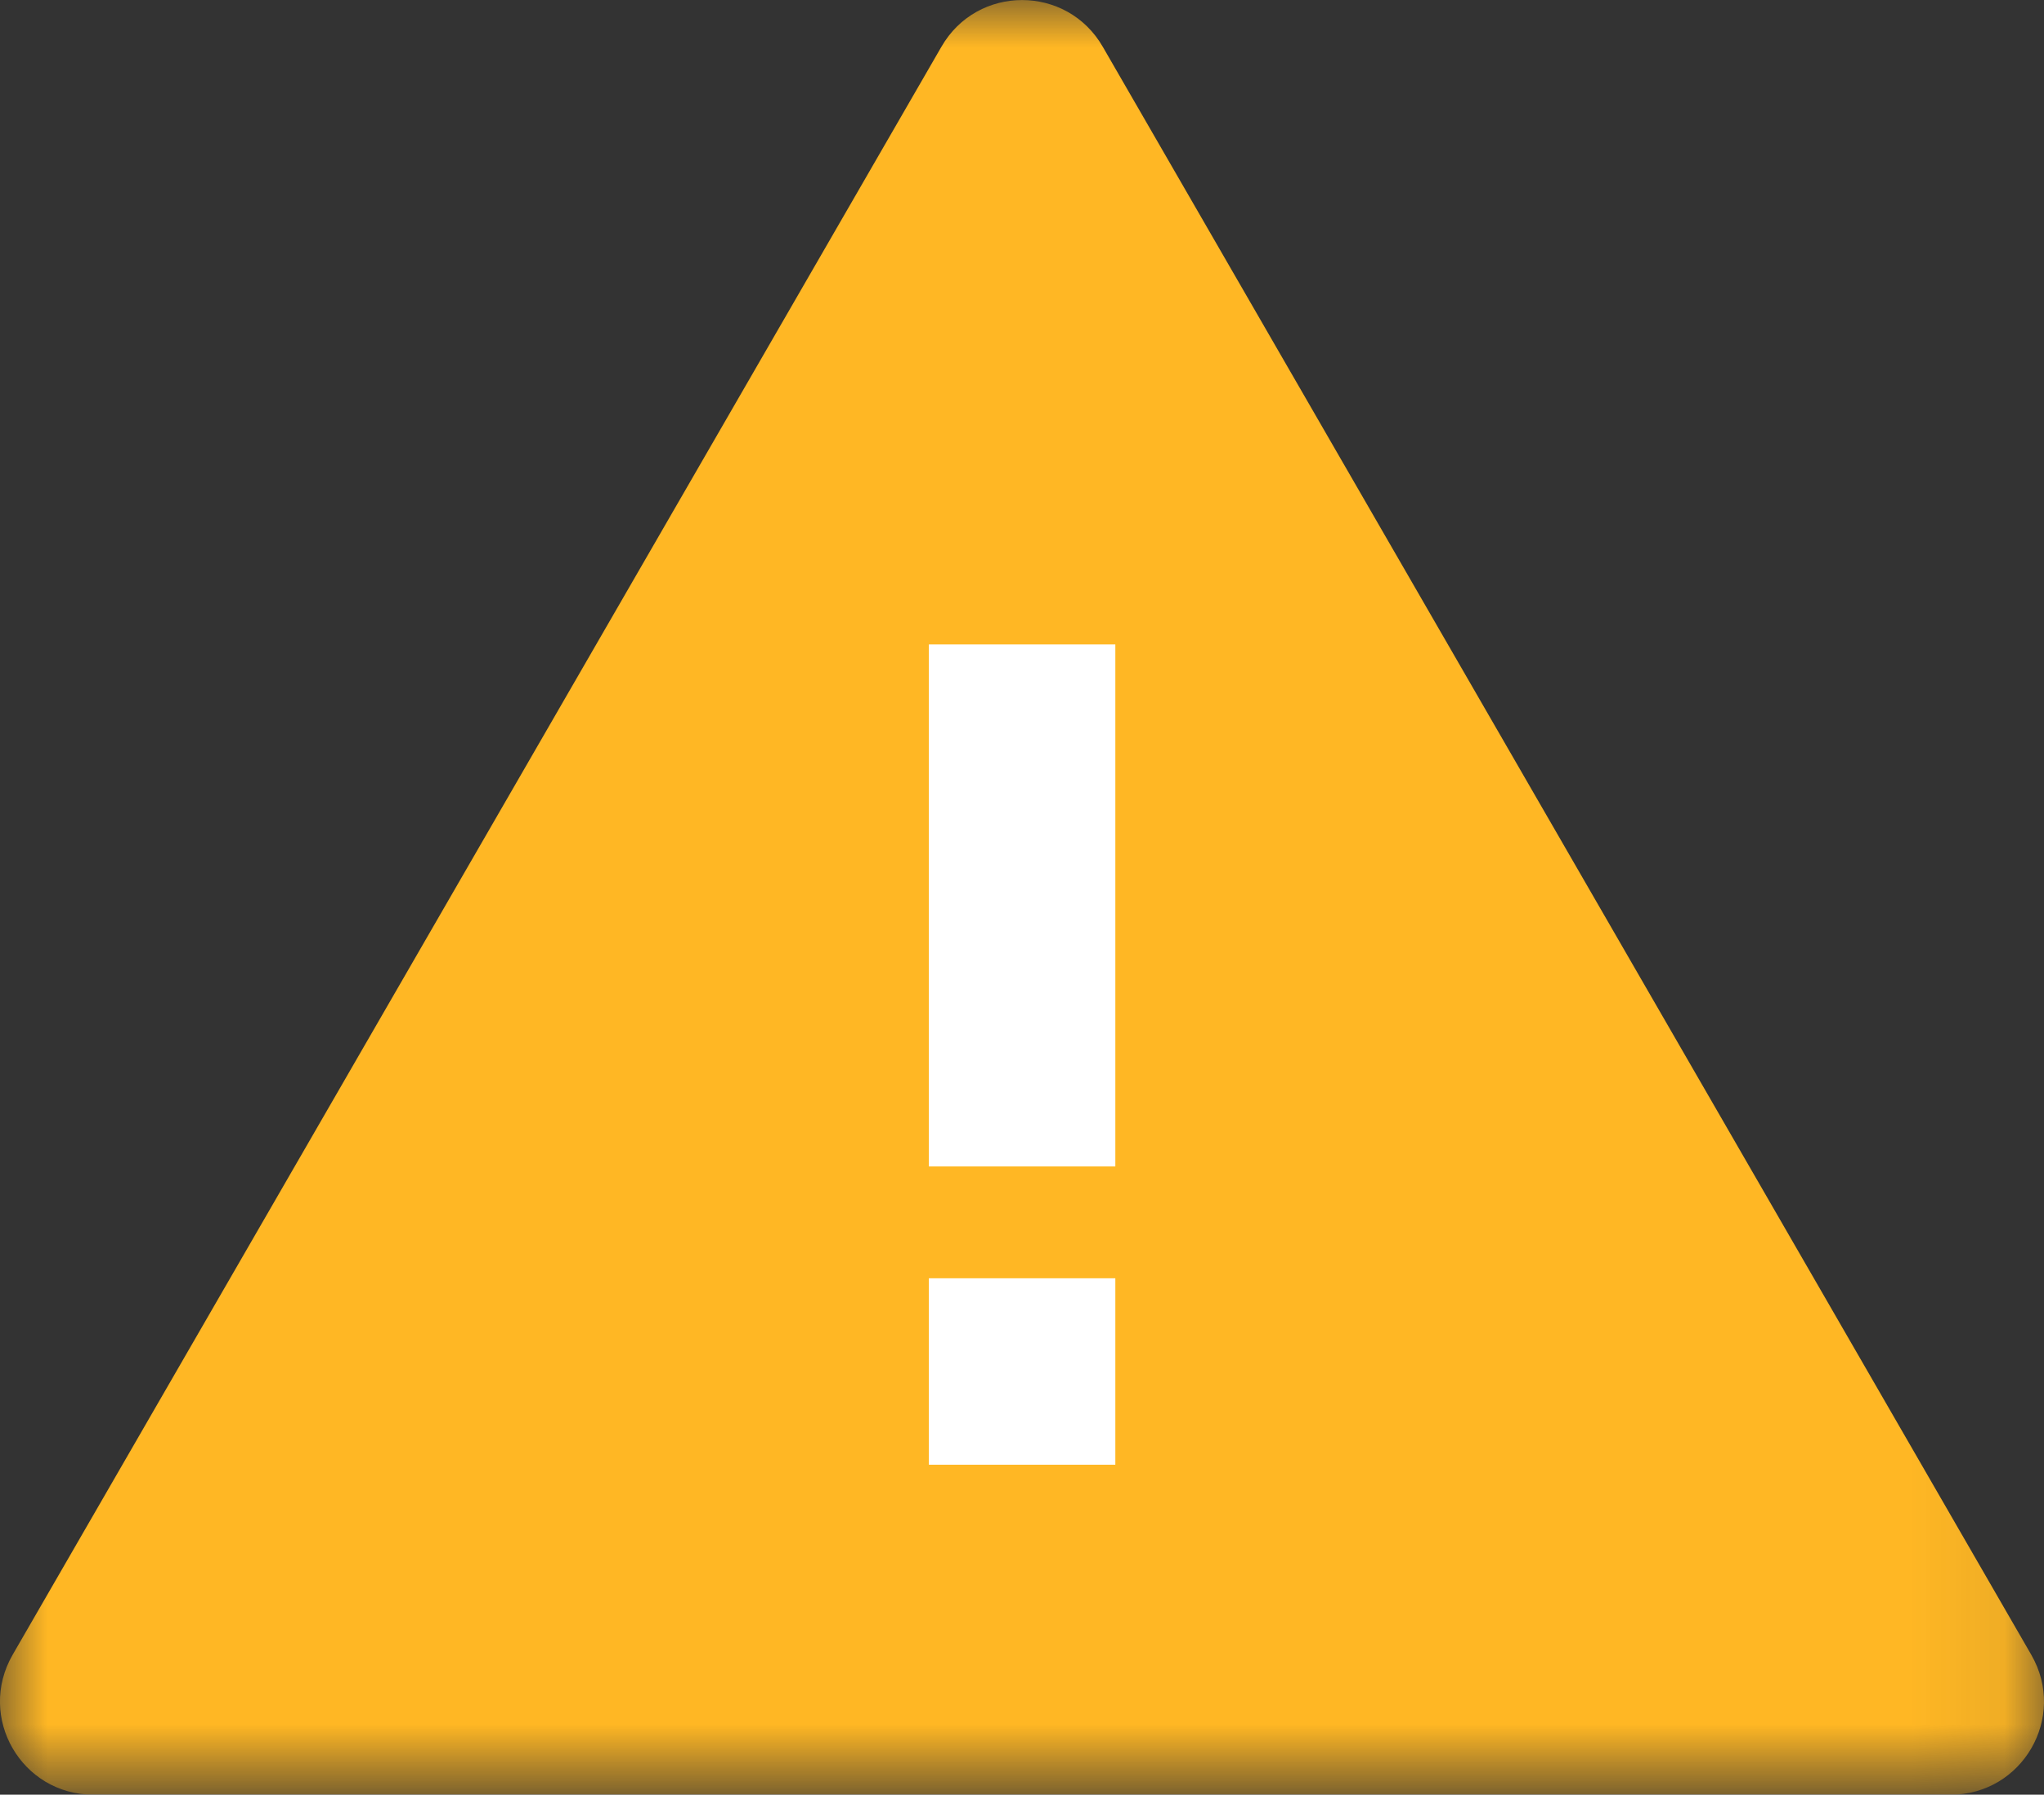 <?xml version="1.0" encoding="utf-8"?>
<!-- Generator: Adobe Illustrator 13.0.0, SVG Export Plug-In . SVG Version: 6.00 Build 14948)  -->
<!DOCTYPE svg PUBLIC "-//W3C//DTD SVG 1.1//EN" "http://www.w3.org/Graphics/SVG/1.1/DTD/svg11.dtd">
<svg version="1.1" id="Layer_1" xmlns="http://www.w3.org/2000/svg" xmlns:xlink="http://www.w3.org/1999/xlink" x="0px" y="0px"
	 width="21.922px" height="19.253px" viewBox="0 0 21.922 19.253" enable-background="new 0 0 21.922 19.253" xml:space="preserve">
<rect x="0" y="0" width="21.922" height="19.253" fill="#333333" stroke="none"/>
<g>
	<defs>
		<rect id="SVGID_1_" y="0" width="21.922" height="19.252"/>
	</defs>
	<clipPath id="SVGID_2_">
		<use xlink:href="#SVGID_1_"  overflow="visible"/>
	</clipPath>
	<g clip-path="url(#SVGID_2_)">
		<defs>
			<rect id="SVGID_3_" width="21.922" height="19.253"/>
		</defs>
		<clipPath id="SVGID_4_">
			<use xlink:href="#SVGID_3_"  overflow="visible"/>
		</clipPath>
		<defs>
			<filter id="Adobe_OpacityMaskFilter" filterUnits="userSpaceOnUse" x="0" y="0" width="21.922" height="19.252">
				<feColorMatrix  type="matrix" values="1 0 0 0 0  0 1 0 0 0  0 0 1 0 0  0 0 0 1 0"/>
			</filter>
		</defs>
		<mask maskUnits="userSpaceOnUse" x="0" y="0" width="21.922" height="19.252" id="SVGID_5_">
			<g filter="url(#Adobe_OpacityMaskFilter)">
				<g>
					<defs>
						<rect id="SVGID_6_" y="0" width="21.922" height="19.252"/>
					</defs>
					<clipPath id="SVGID_7_" clip-path="url(#SVGID_4_)">
						<use xlink:href="#SVGID_6_"  overflow="visible"/>
					</clipPath>
					<rect x="-0.25" y="-0.167" clip-path="url(#SVGID_7_)" width="22.421" height="19.42"/>
					<g enable-background="new    ">
						<g>
							<defs>
								<rect id="SVGID_8_" x="-0.25" y="-0.167" width="22.421" height="19.42"/>
							</defs>
							<clipPath id="SVGID_9_" clip-path="url(#SVGID_7_)">
								<use xlink:href="#SVGID_8_"  overflow="visible"/>
							</clipPath>
							<rect x="-1.039" y="-1.497" clip-path="url(#SVGID_9_)" fill="#FFB724" width="24" height="24"/>
						</g>
					</g>
				</g>
			</g>
		</mask>
		<g clip-path="url(#SVGID_4_)" mask="url(#SVGID_5_)">
			<g>
				<defs>
					<rect id="SVGID_10_" y="0" width="21.922" height="19.252"/>
				</defs>
				<clipPath id="SVGID_11_">
					<use xlink:href="#SVGID_10_"  overflow="visible"/>
				</clipPath>
				<path clip-path="url(#SVGID_11_)" fill="#FFB724" d="M10.096,0.503c0.384-0.67,1.347-0.67,1.732,0l9.958,17.25
					c0.386,0.67-0.096,1.5-0.865,1.5H1.001c-0.77,0-1.251-0.83-0.866-1.5L10.096,0.503z"/>
			</g>
		</g>
	</g>
	<rect x="9.962" y="6.913" clip-path="url(#SVGID_2_)" fill="#FFFFFF" width="2" height="5.6"/>
	<rect x="9.962" y="13.713" clip-path="url(#SVGID_2_)" fill="#FFFFFF" width="2" height="2"/>
</g>
</svg>
